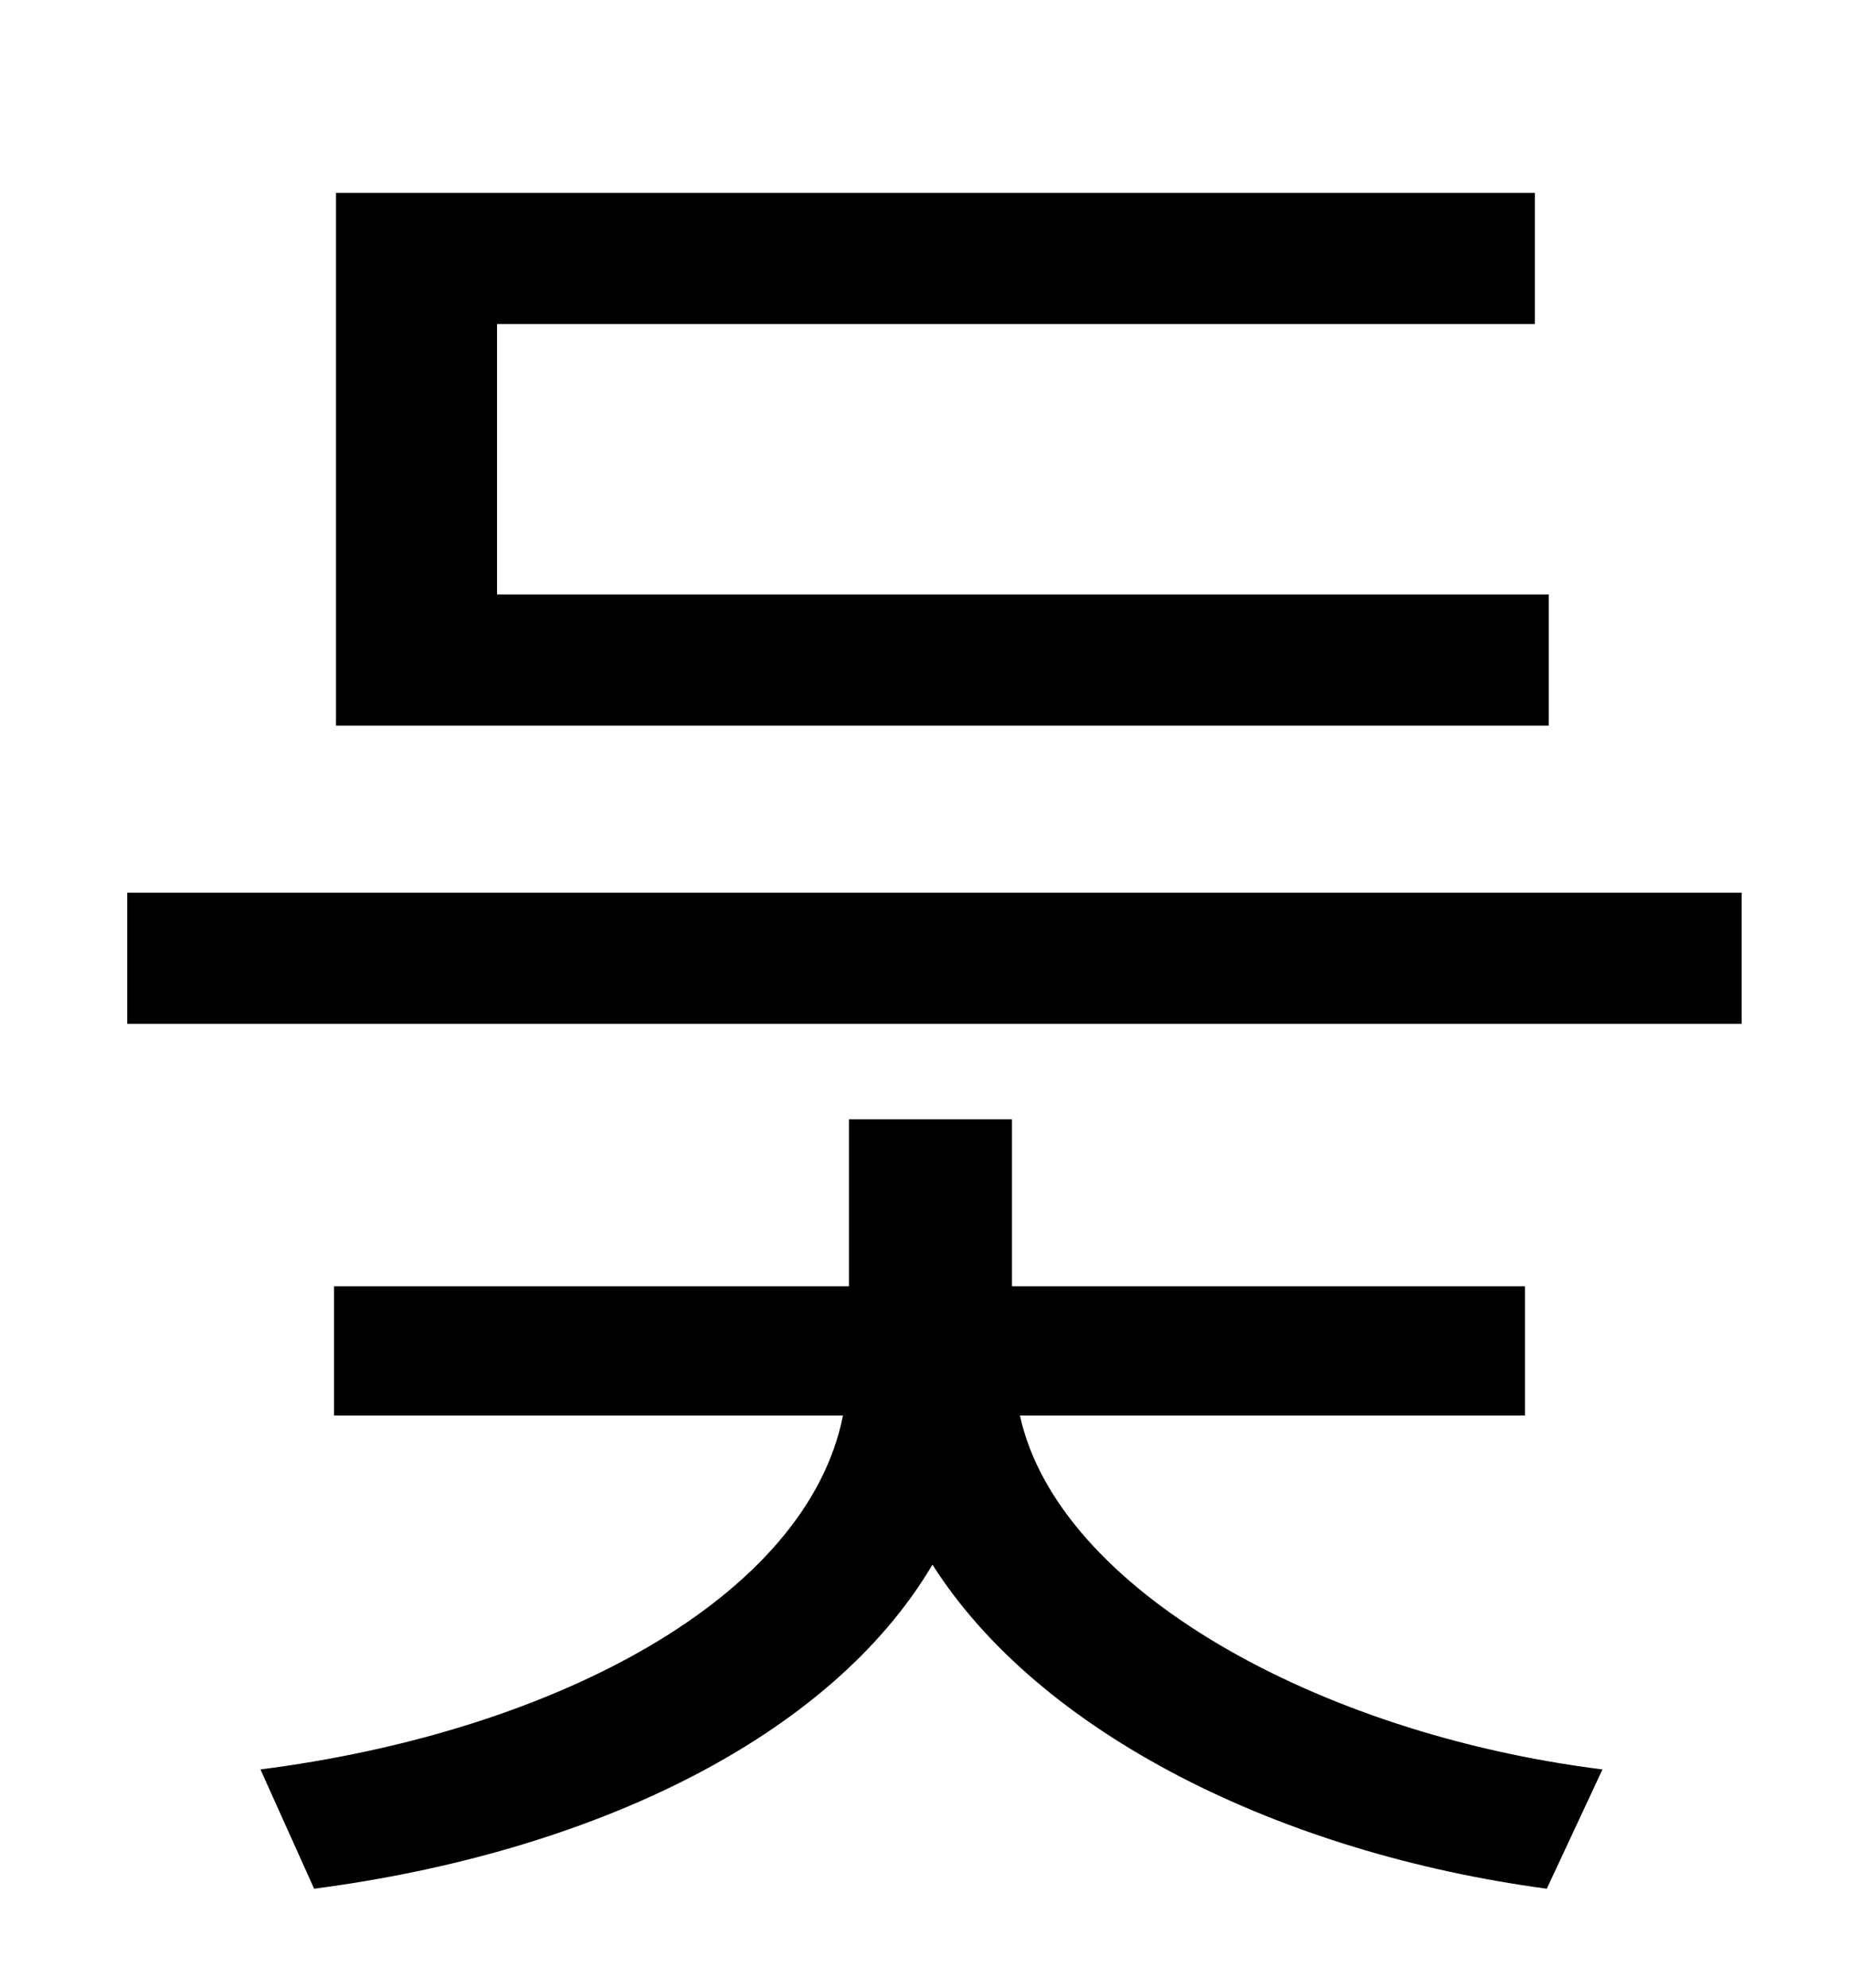 <?xml version="1.0" standalone="no"?>
<!DOCTYPE svg PUBLIC "-//W3C//DTD SVG 1.1//EN" "http://www.w3.org/Graphics/SVG/1.1/DTD/svg11.dtd" >
<svg xmlns="http://www.w3.org/2000/svg" xmlns:xlink="http://www.w3.org/1999/xlink" version="1.1" viewBox="-10 0 930 1000">
   <path fill="currentColor"
d="M769 299v66h-610v-268h603v66h-522v136h529zM757 712h-254c19 87 149 160 293 178l-28 60c-134 -18 -255 -78 -309 -163c-52 88 -173 145 -311 163l-27 -60c149 -19 275 -87 293 -178h-256v-65h259v-84h82v84h258v65zM54 449h812v66h-812v-66z" />
</svg>
